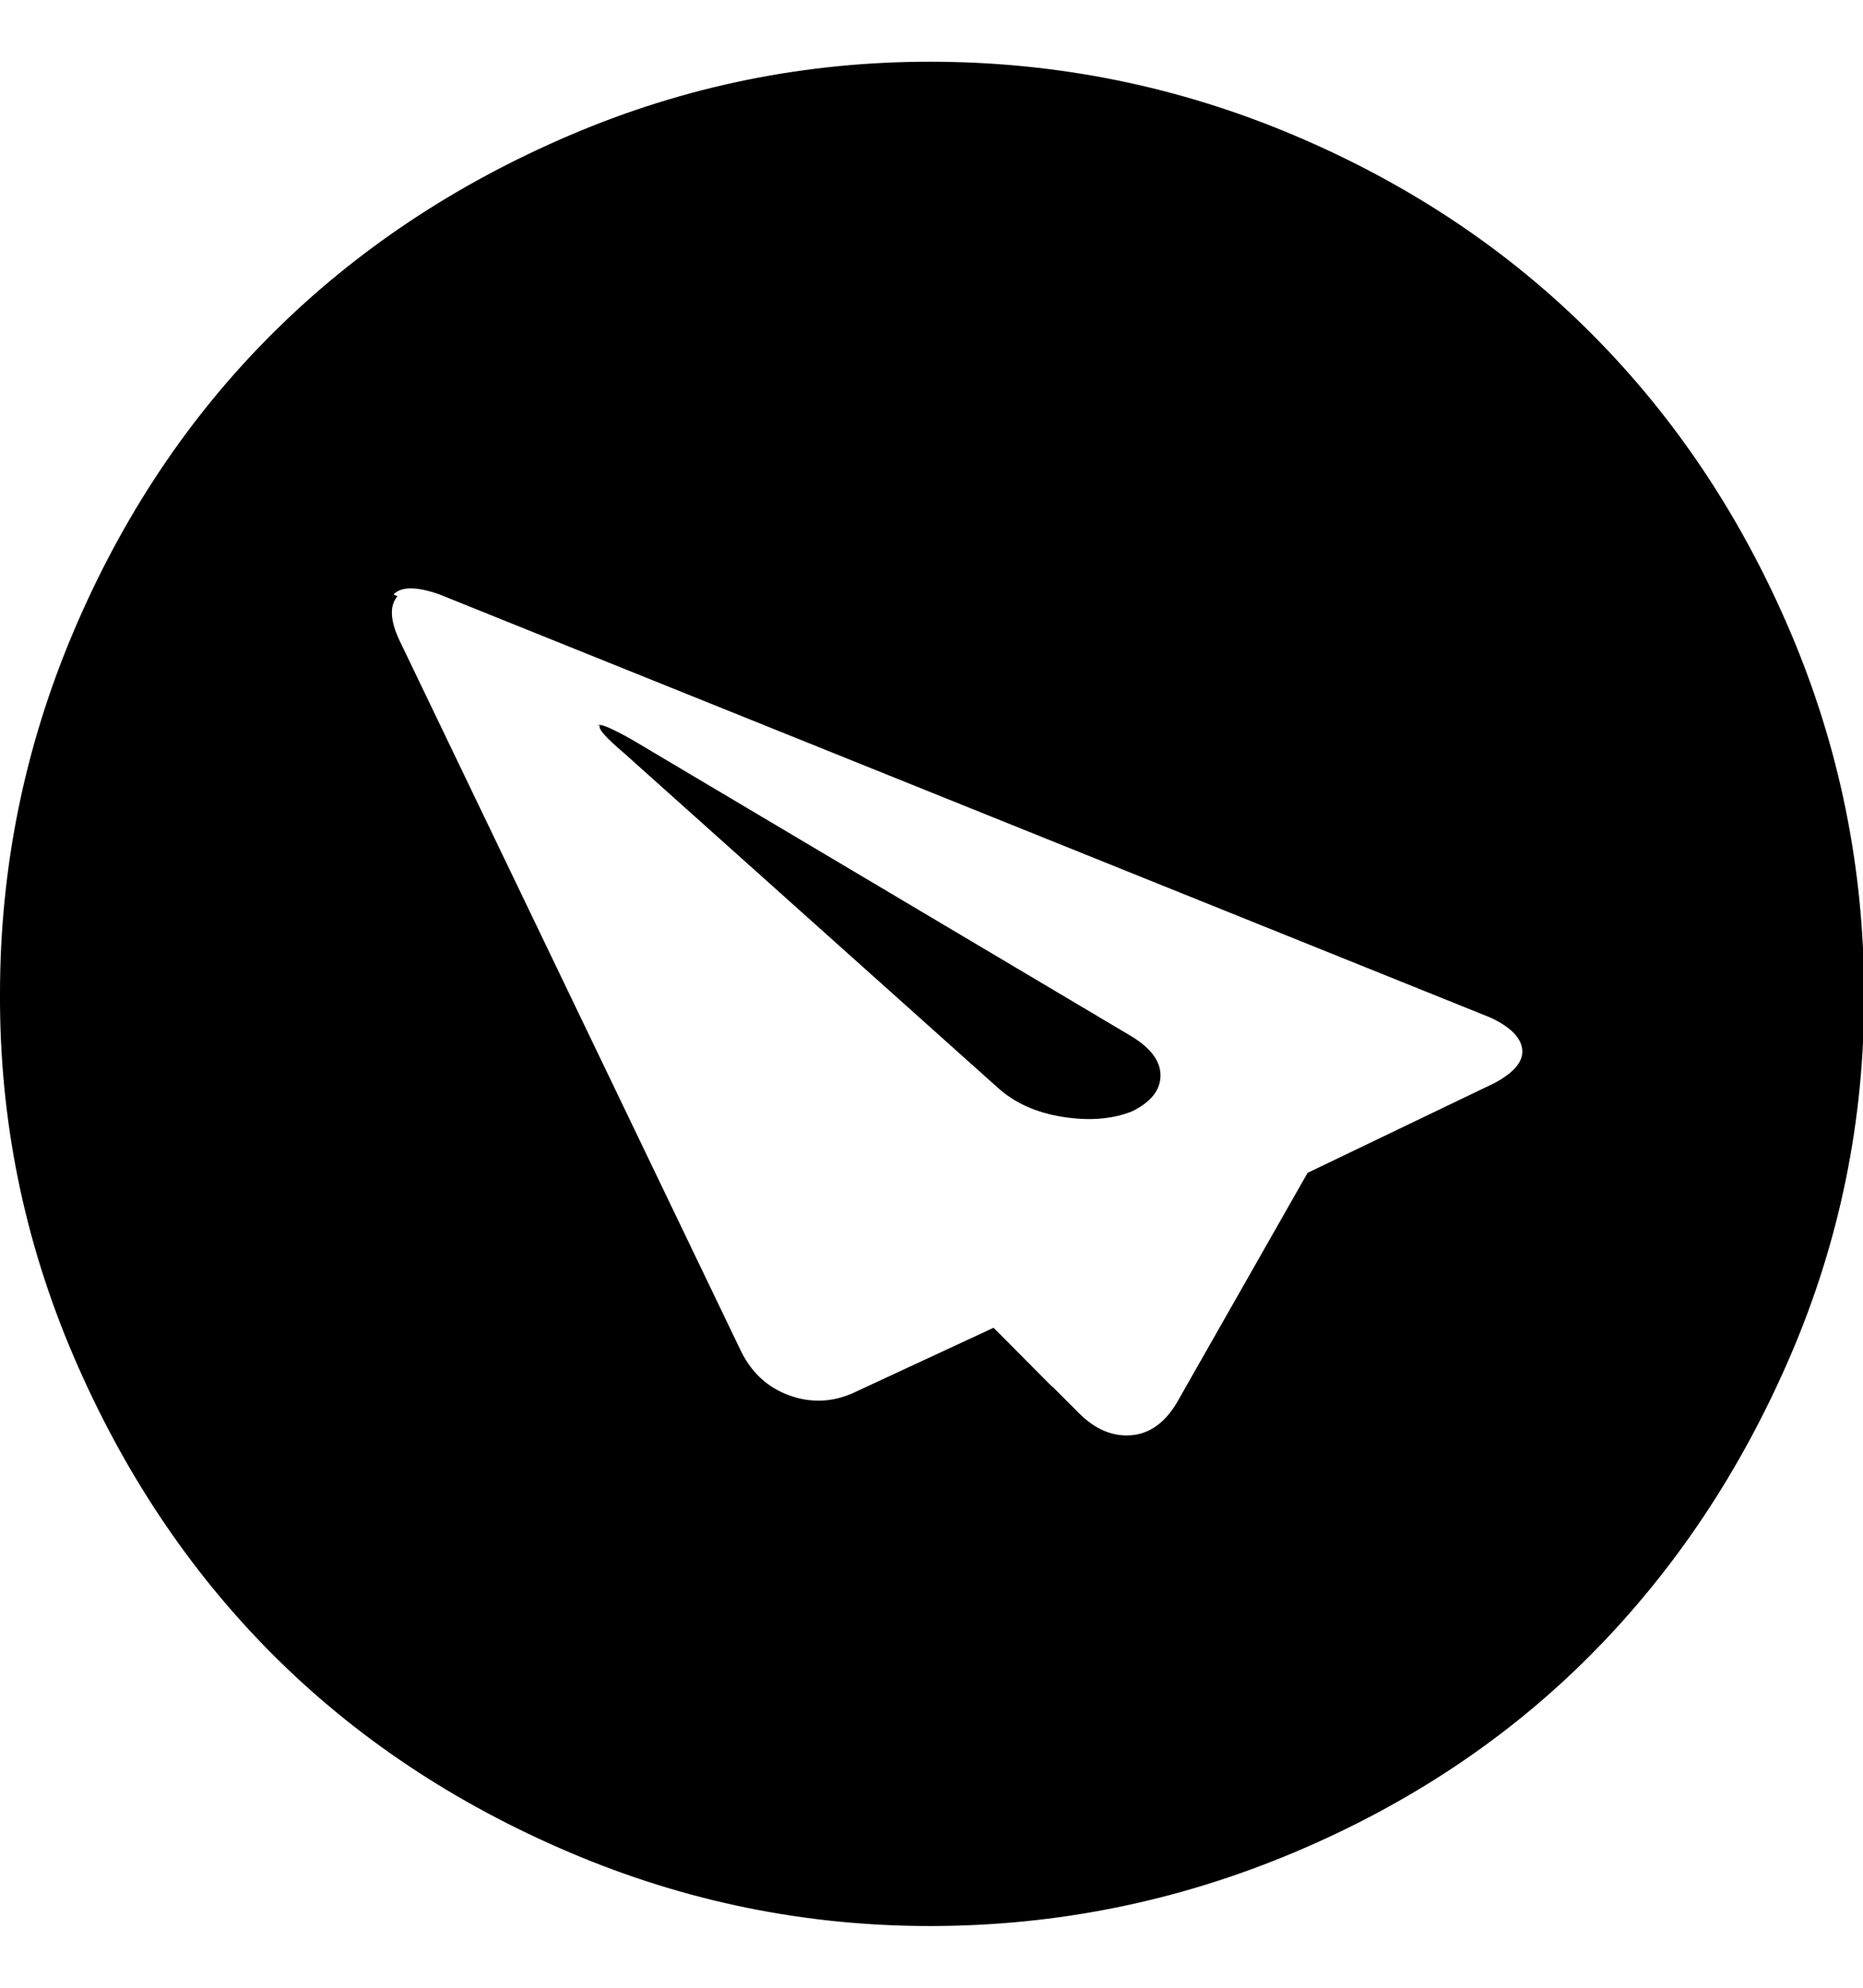 <svg height="512" width="480.0" xmlns="http://www.w3.org/2000/svg"><path d="m0 256q0-48.6 18.9-93.2t51.2-76.8 76.8-51.2 93.2-18.9 93.2 18.9 76.8 51.2 51.2 76.8 19 93.2-19 93.2-51.2 76.8-76.8 51.2-93.2 18.9-93.2-18.9-76.8-51.2-51.2-76.8-18.9-93.2z m102.4-102.4q-3.1 3.6 0.5 11.3l88.1 183.3q4.1 8.2 12.3 11.2t16.3-0.5l36.4-16.9 14.8 14.9 0.6 0.5 6.6 6.6q6.2 6.2 13.3 5.7t11.8-8.2l33.8-59.4 48.1-23.1q7.7-4.1 7.2-8.7t-8.2-8.2l-270.8-109q-8.8-3.1-11.8 0z m51.7 33.3q0.5-1 8.7 3.6l128.5 76.3q7.7 4.6 7.7 10.2t-7.2 9.2q-7.6 3.1-17.9 1.5t-16.9-7.6l-96.2-86.1q-7.2-6.1-6.2-7.1z" /></svg>